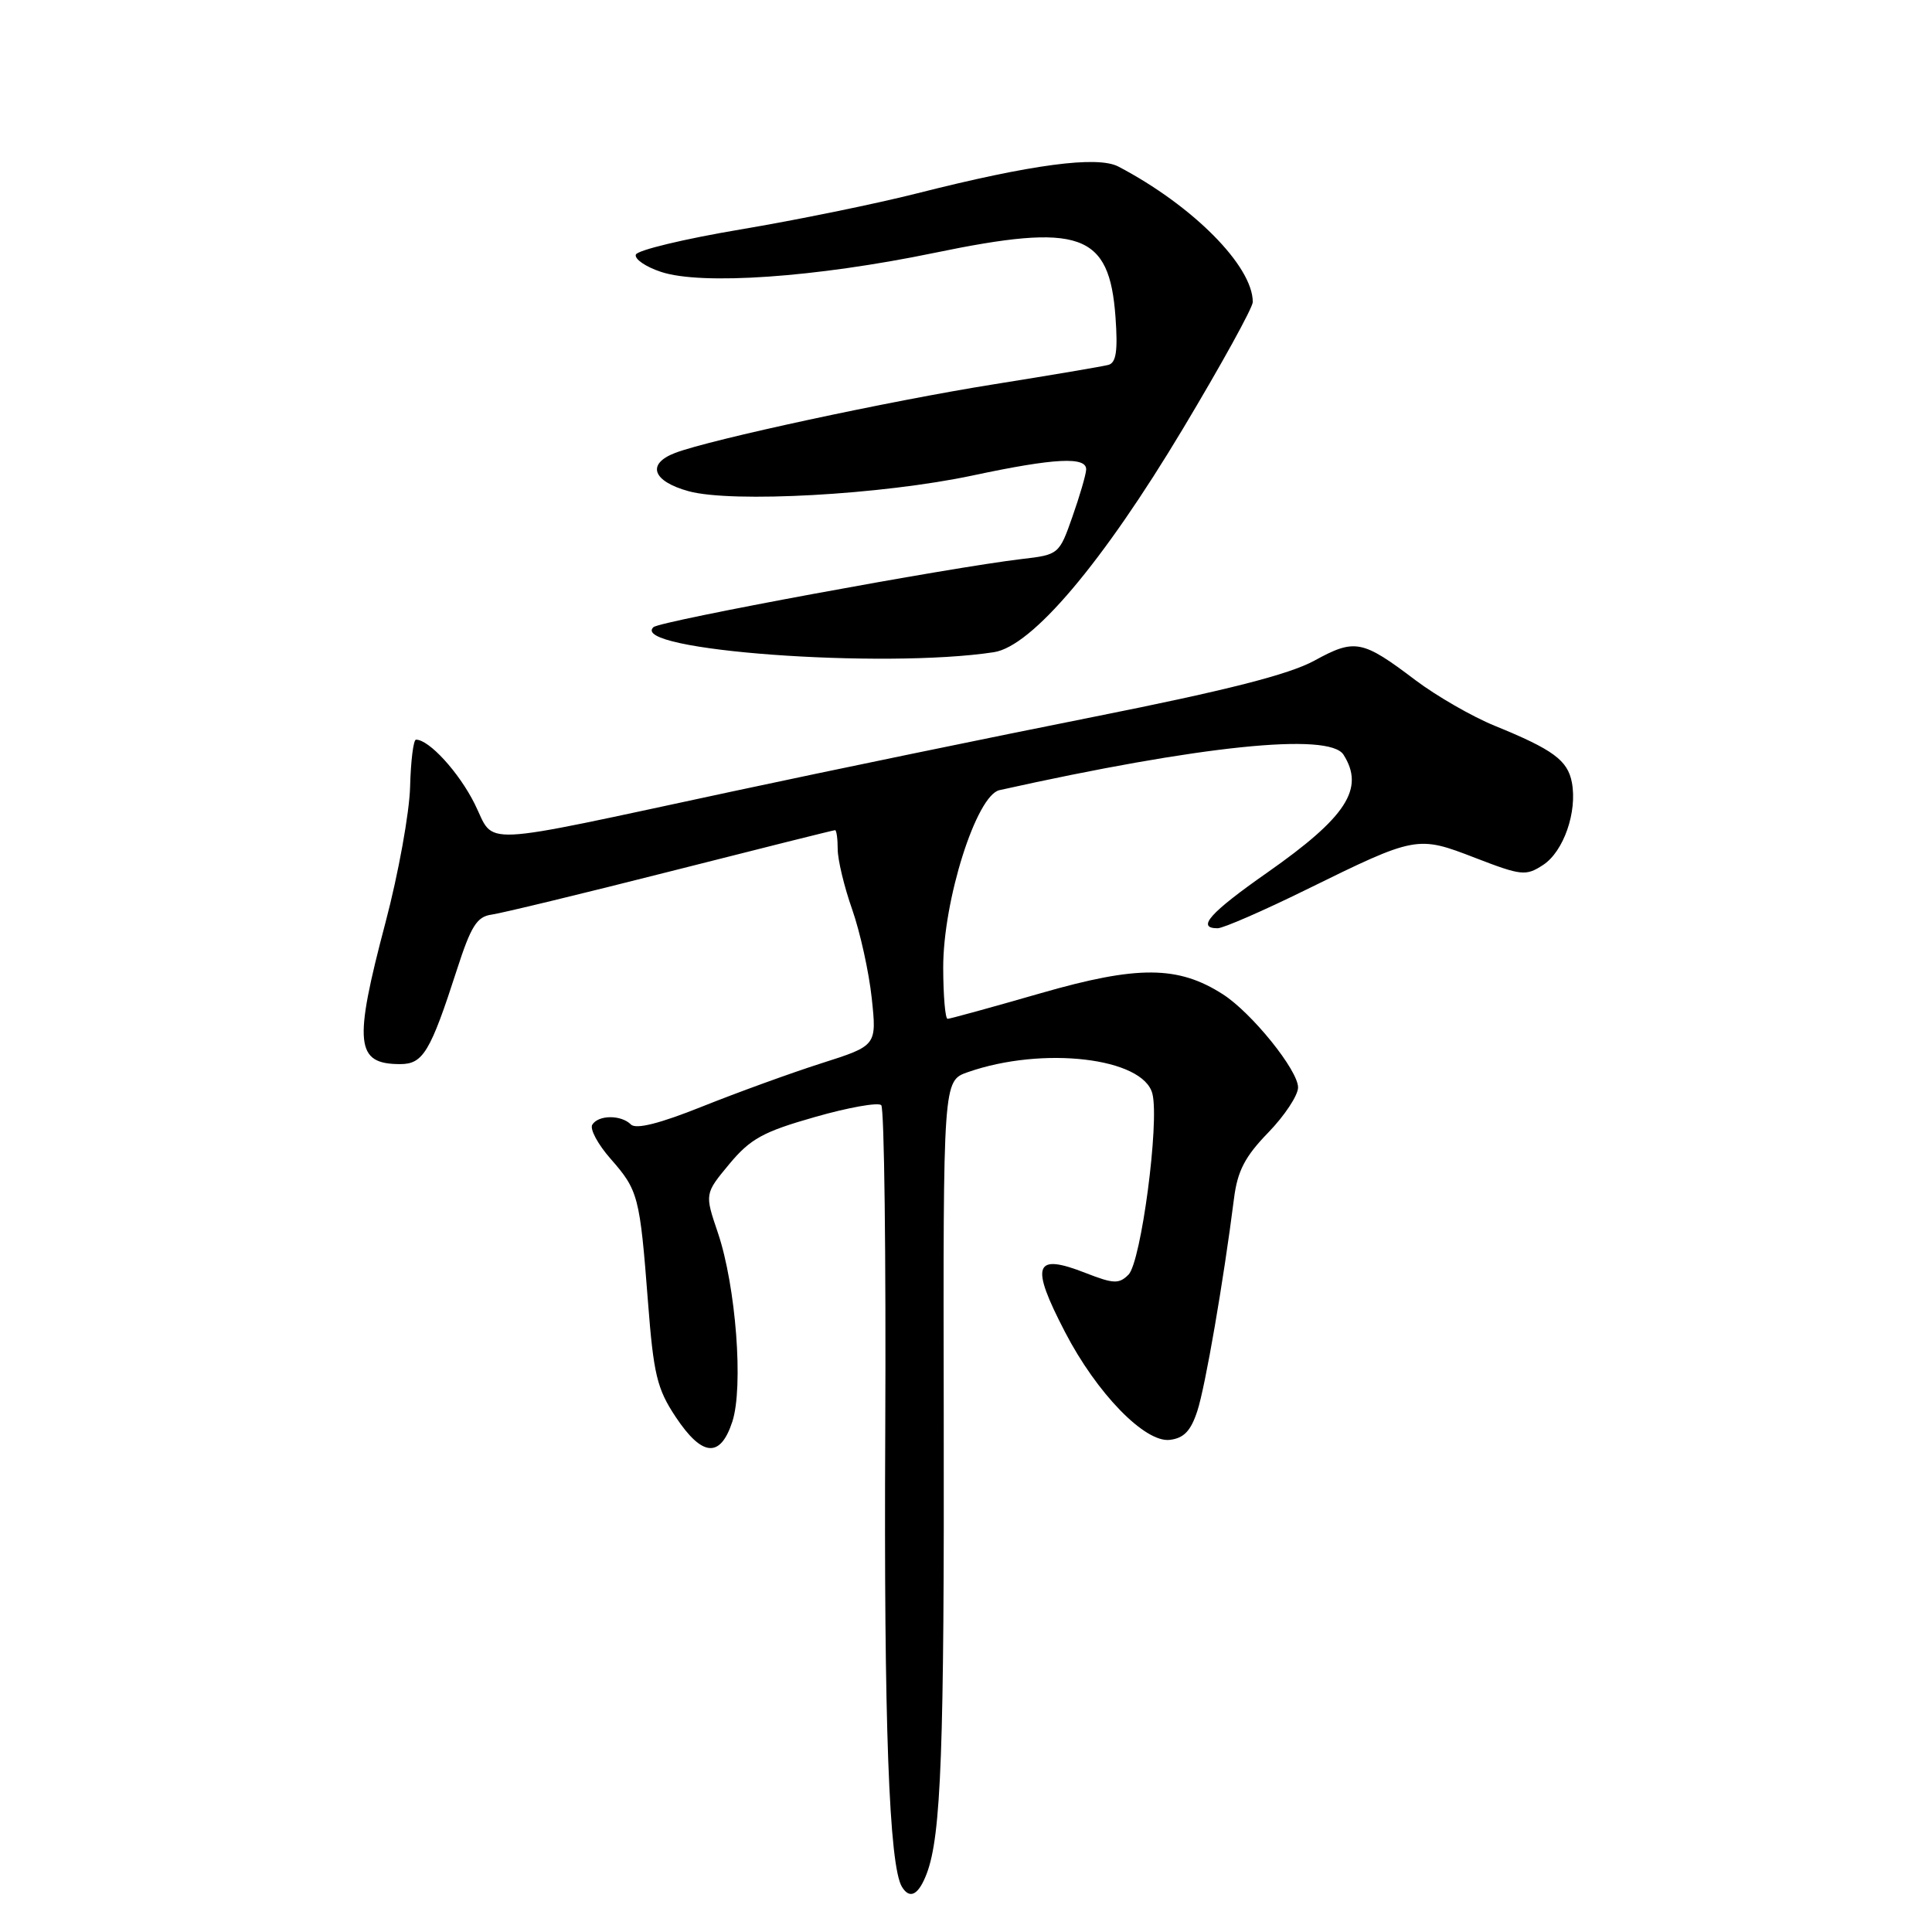 <?xml version="1.0" encoding="UTF-8" standalone="no"?>
<!DOCTYPE svg PUBLIC "-//W3C//DTD SVG 1.1//EN" "http://www.w3.org/Graphics/SVG/1.1/DTD/svg11.dtd" >
<svg xmlns="http://www.w3.org/2000/svg" xmlns:xlink="http://www.w3.org/1999/xlink" version="1.1" viewBox="0 0 256 256">
 <g >
 <path fill="currentColor"
d=" M 122.80 248.25 C 124.71 243.20 125.13 231.81 125.05 187.35 C 124.97 143.21 124.97 143.21 128.23 142.07 C 138.17 138.59 151.50 140.15 152.70 144.93 C 153.65 148.71 151.20 167.23 149.53 168.90 C 148.28 170.15 147.55 170.12 143.91 168.70 C 137.02 165.99 136.47 167.54 141.12 176.50 C 145.32 184.61 151.70 191.18 155.00 190.79 C 156.87 190.57 157.79 189.60 158.65 186.97 C 159.72 183.70 162.12 169.76 163.51 158.82 C 163.97 155.16 164.96 153.25 168.05 150.07 C 170.22 147.83 172.00 145.14 172.00 144.09 C 172.00 141.81 165.86 134.20 162.04 131.75 C 156.10 127.94 150.74 127.91 137.92 131.60 C 131.43 133.47 125.87 135.00 125.56 135.00 C 125.25 135.00 124.99 131.96 124.98 128.25 C 124.96 119.32 129.37 105.39 132.43 104.70 C 159.00 98.79 176.12 97.02 178.02 100.00 C 180.87 104.49 178.43 108.25 167.92 115.62 C 160.31 120.95 158.48 123.00 161.34 123.00 C 162.07 123.00 167.36 120.70 173.09 117.88 C 187.64 110.73 187.79 110.70 195.49 113.68 C 201.61 116.04 202.19 116.10 204.47 114.61 C 207.19 112.83 209.02 107.57 208.28 103.67 C 207.72 100.74 205.79 99.32 198.06 96.17 C 195.07 94.95 190.35 92.23 187.56 90.13 C 180.50 84.78 179.53 84.60 174.16 87.54 C 170.81 89.37 162.61 91.46 145.00 94.97 C 131.53 97.65 109.93 102.11 97.00 104.88 C 62.44 112.28 65.70 112.12 62.89 106.50 C 60.80 102.32 56.84 97.99 55.12 98.01 C 54.78 98.01 54.43 100.82 54.34 104.26 C 54.25 107.69 52.79 115.76 51.09 122.20 C 46.82 138.34 47.10 141.00 53.04 141.00 C 56.06 141.00 57.03 139.37 60.54 128.50 C 62.41 122.70 63.20 121.45 65.15 121.19 C 66.44 121.01 77.13 118.43 88.90 115.44 C 100.67 112.45 110.46 110.00 110.65 110.00 C 110.84 110.00 111.00 111.14 111.00 112.52 C 111.00 113.91 111.86 117.51 112.92 120.51 C 113.97 123.51 115.14 128.80 115.51 132.26 C 116.18 138.55 116.18 138.55 108.84 140.89 C 104.80 142.18 97.70 144.76 93.05 146.62 C 87.41 148.88 84.27 149.67 83.60 149.00 C 82.30 147.70 79.29 147.72 78.48 149.03 C 78.13 149.60 79.22 151.63 80.91 153.55 C 84.58 157.73 84.78 158.48 85.86 172.50 C 86.60 182.12 87.06 184.03 89.53 187.75 C 93.04 193.03 95.44 193.24 97.03 188.40 C 98.54 183.83 97.52 170.43 95.12 163.34 C 93.37 158.18 93.37 158.18 96.64 154.24 C 99.43 150.89 101.12 149.96 107.98 148.01 C 112.41 146.74 116.37 146.04 116.77 146.44 C 117.17 146.84 117.41 166.37 117.30 189.83 C 117.11 228.29 117.81 247.27 119.52 250.03 C 120.56 251.72 121.72 251.09 122.80 248.25 Z  M 131.69 86.42 C 136.74 85.65 146.08 74.61 156.75 56.80 C 161.84 48.31 166.00 40.76 166.00 40.02 C 166.00 35.25 158.05 27.24 148.19 22.07 C 145.41 20.62 136.71 21.77 121.52 25.62 C 116.04 27.01 105.48 29.17 98.08 30.41 C 90.67 31.66 84.45 33.15 84.25 33.74 C 84.06 34.33 85.56 35.36 87.60 36.03 C 92.97 37.81 108.11 36.75 123.74 33.52 C 143.17 29.49 147.00 30.85 147.81 42.02 C 148.13 46.49 147.90 48.07 146.87 48.35 C 146.12 48.55 139.29 49.71 131.70 50.92 C 117.94 53.11 94.16 58.23 89.47 60.01 C 85.64 61.47 86.45 63.77 91.25 65.09 C 97.01 66.66 116.87 65.56 128.90 63.00 C 139.79 60.68 144.03 60.47 143.92 62.25 C 143.88 62.94 143.06 65.75 142.09 68.50 C 140.36 73.44 140.27 73.51 135.42 74.07 C 125.87 75.19 87.49 82.28 86.59 83.10 C 83.21 86.17 116.99 88.66 131.69 86.42 Z "/>
</g>
</svg>